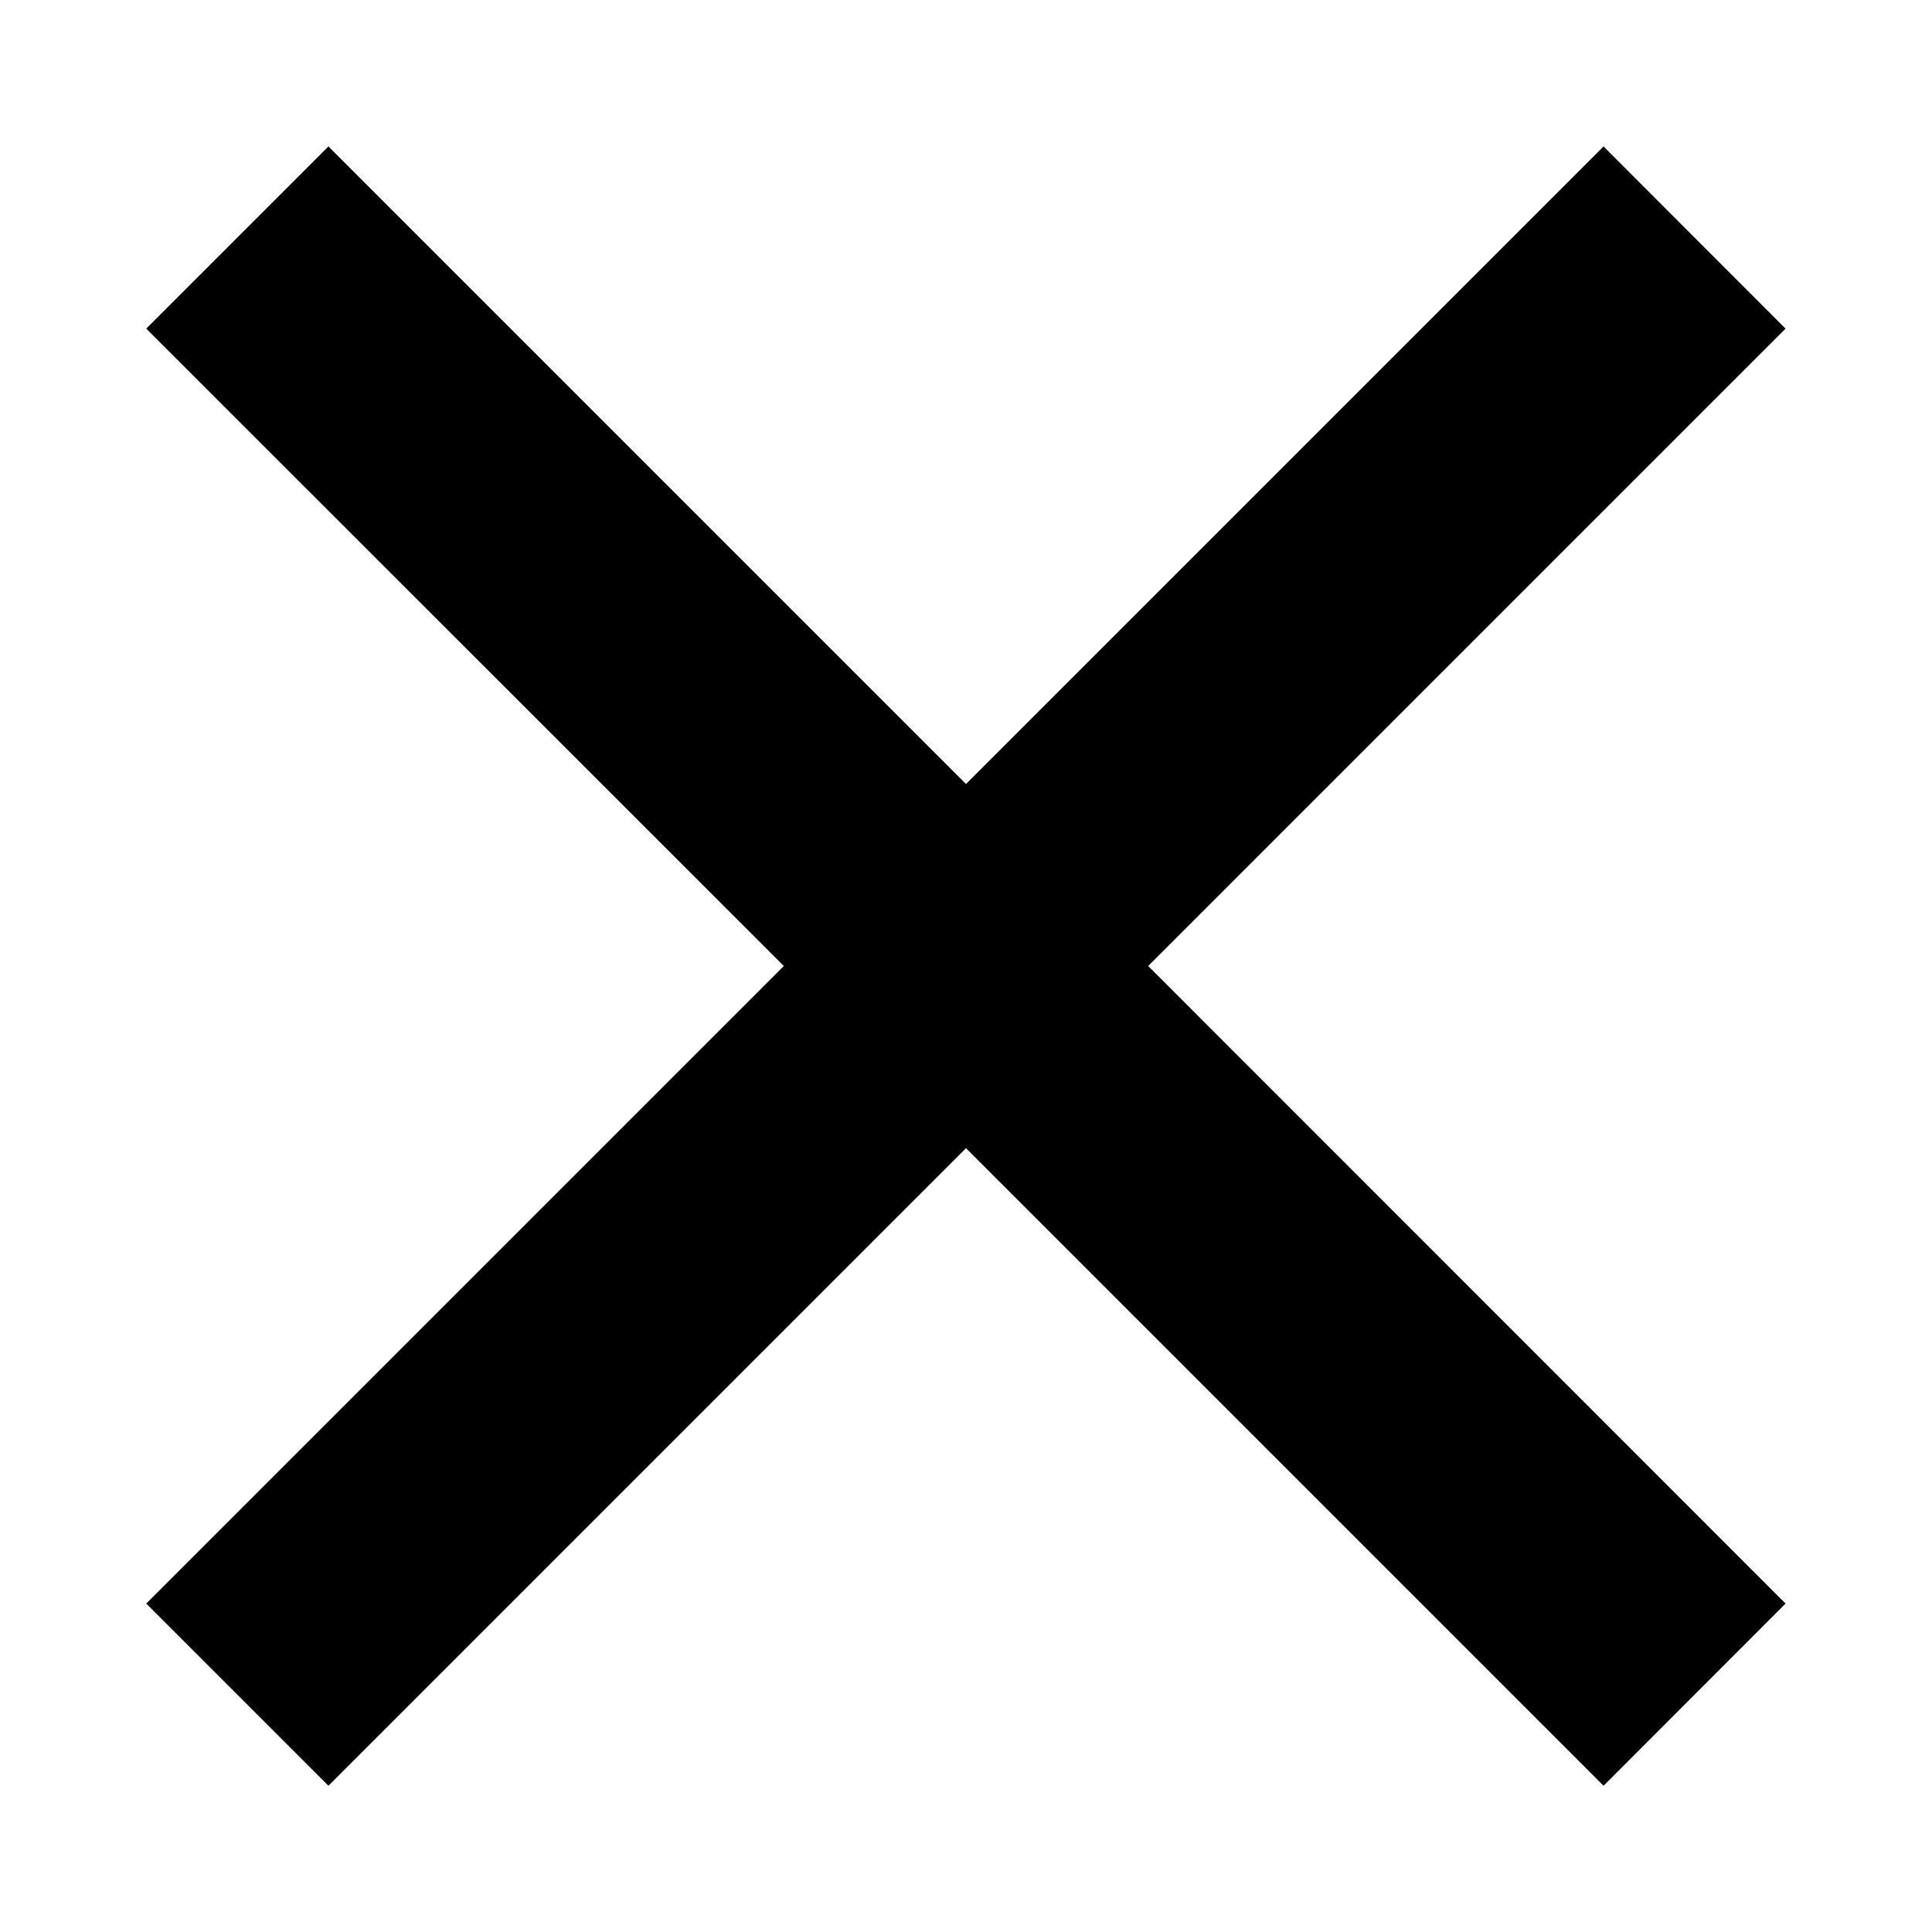 <svg width="10" height="10" viewBox="0 0 10 10" fill="none" xmlns="http://www.w3.org/2000/svg">
<path d="M5 4.058L8.3 0.758L9.242 1.701L5.943 5L9.242 8.3L8.3 9.243L5 5.943L1.7 9.243L0.757 8.3L4.057 5L0.757 1.701L1.7 0.758L5 4.058Z" fill="currentColor"/>
</svg>
